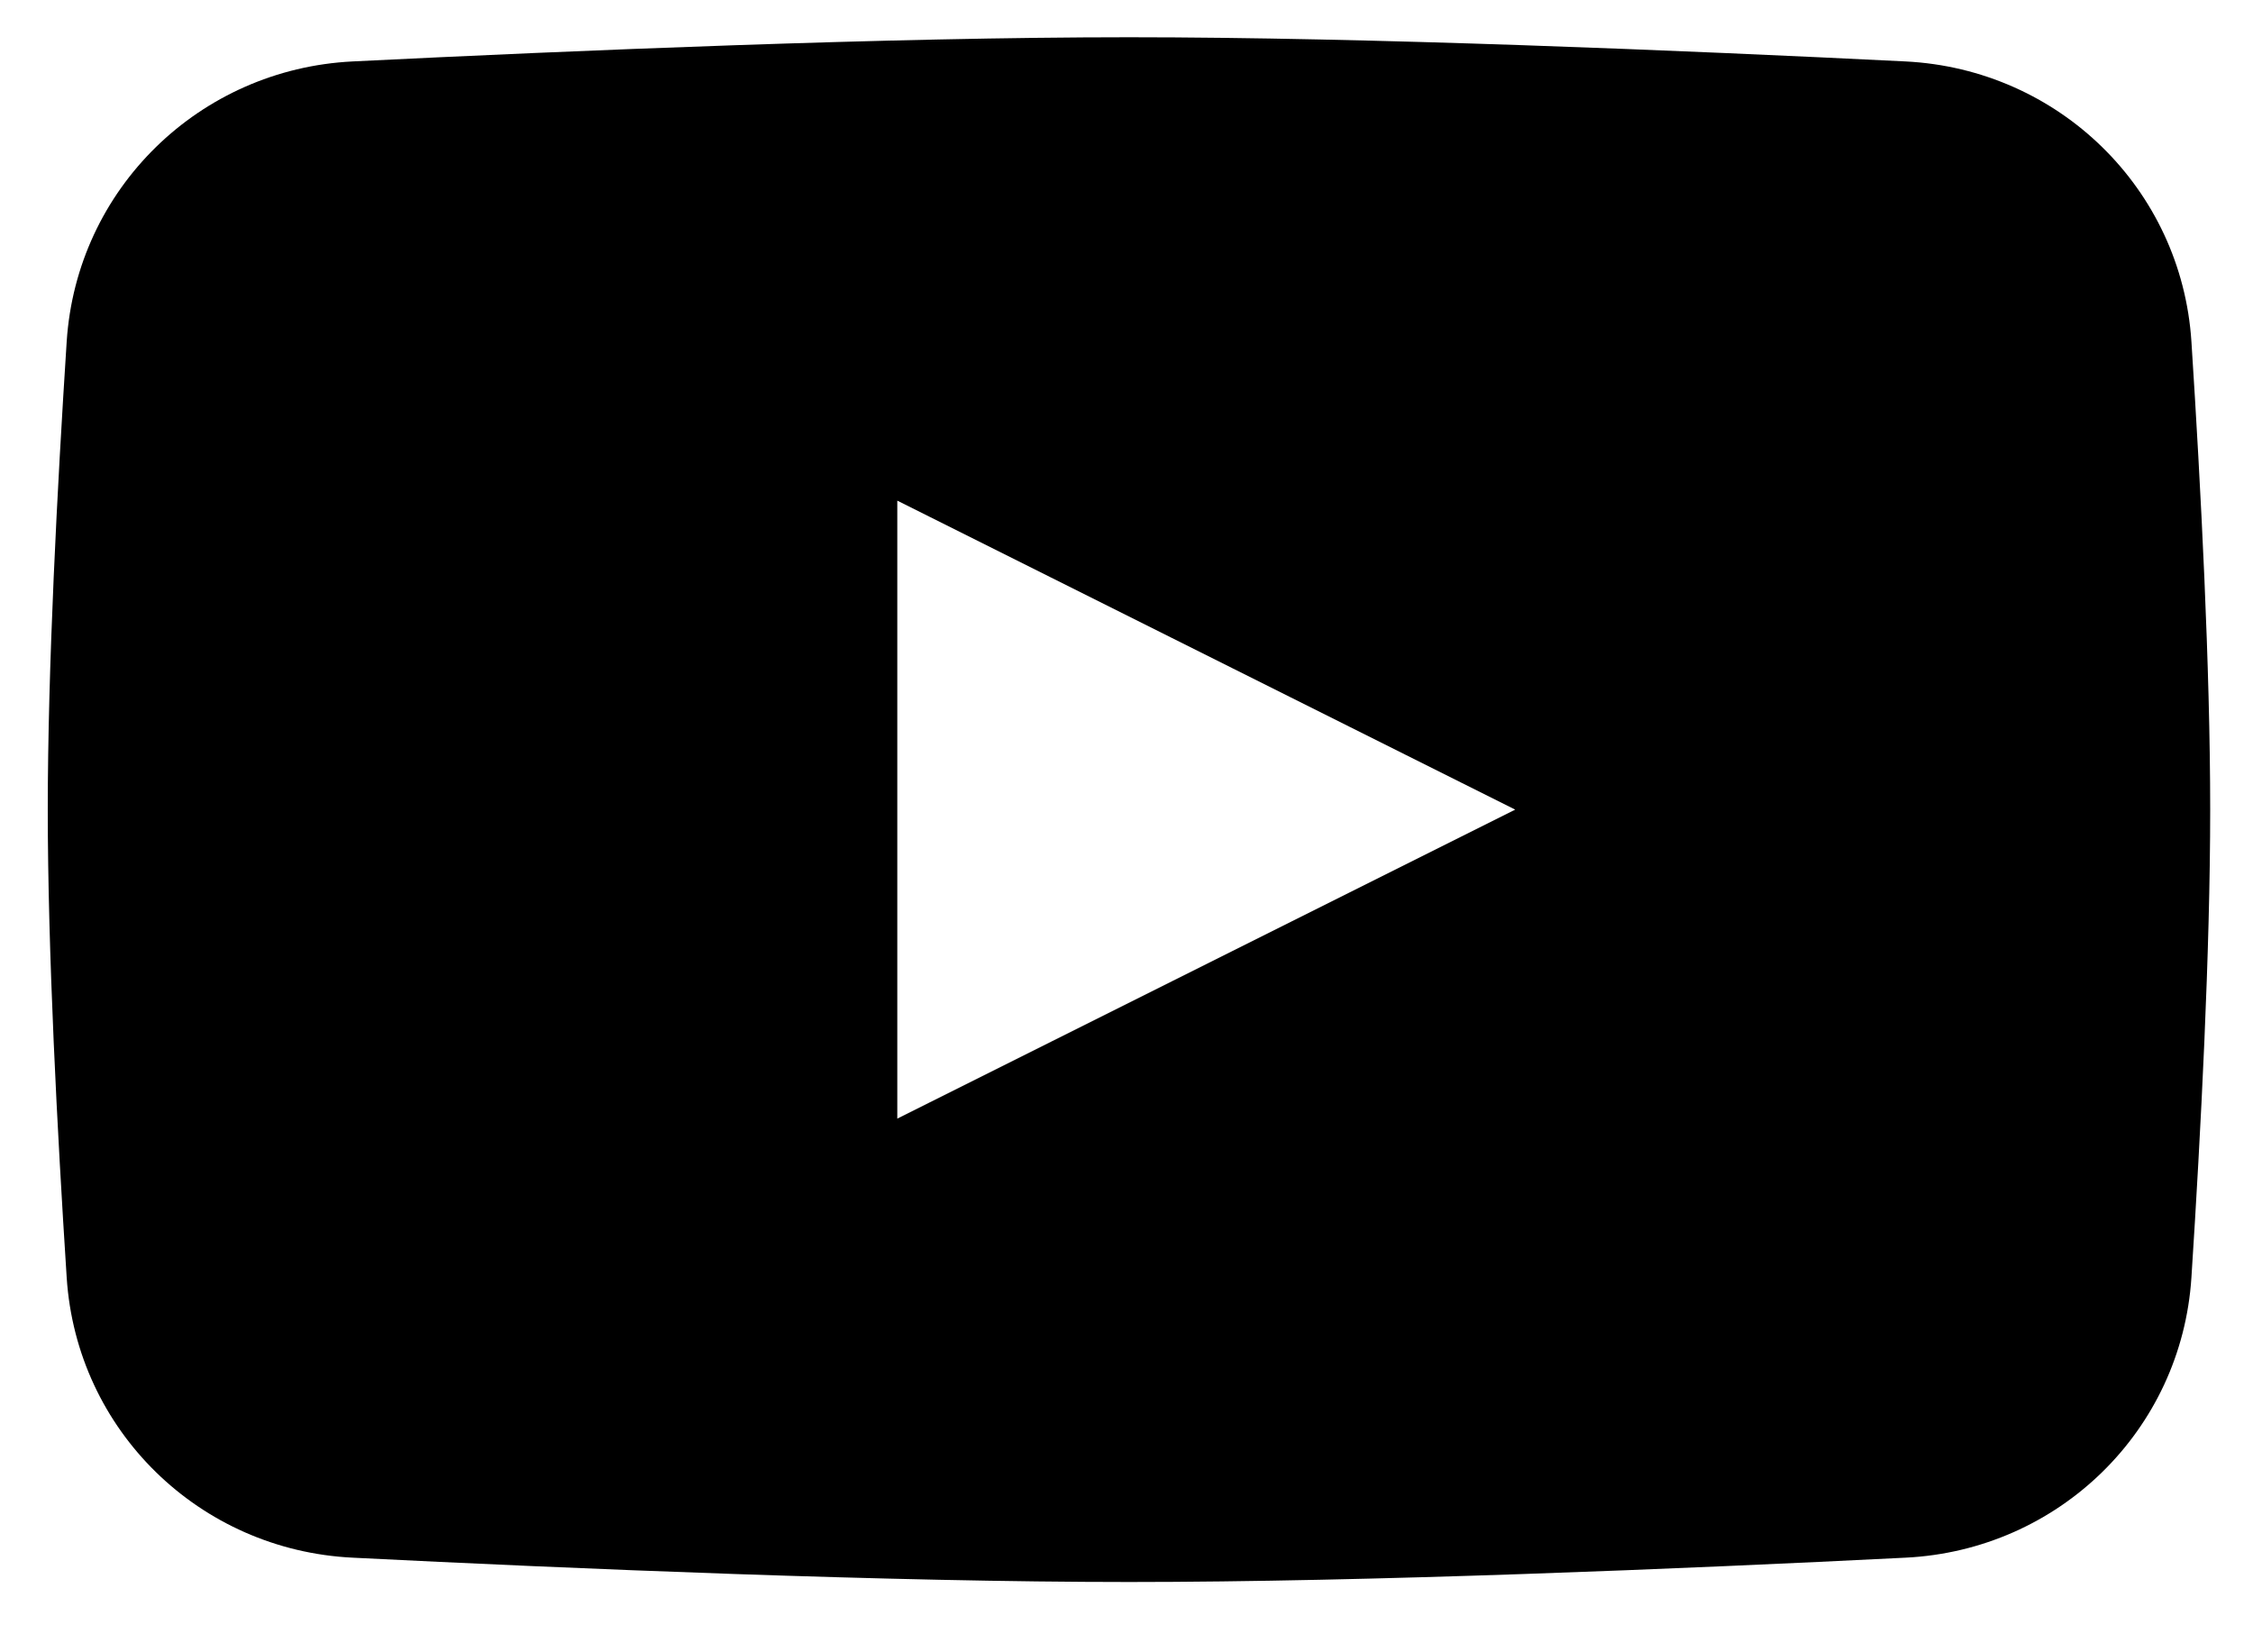 <svg width="15" height="11" viewBox="0 0 15 11" fill="none" xmlns="http://www.w3.org/2000/svg">
<path fill-rule="evenodd" clip-rule="evenodd" d="M2.347 0.409C1.328 0.46 0.51 1.257 0.444 2.274C0.381 3.249 0.318 4.449 0.318 5.39C0.318 6.331 0.381 7.53 0.444 8.505C0.51 9.523 1.328 10.32 2.347 10.37C3.821 10.444 5.929 10.532 7.517 10.532C9.105 10.532 11.213 10.444 12.687 10.37C13.706 10.32 14.524 9.523 14.59 8.505C14.653 7.53 14.715 6.331 14.715 5.39C14.715 4.449 14.653 3.249 14.59 2.274C14.524 1.257 13.706 0.46 12.687 0.409C11.213 0.336 9.105 0.248 7.517 0.248C5.929 0.248 3.821 0.336 2.347 0.409ZM10.088 5.39L5.974 7.447V3.333L10.088 5.39Z" fill="black"/>
</svg>
